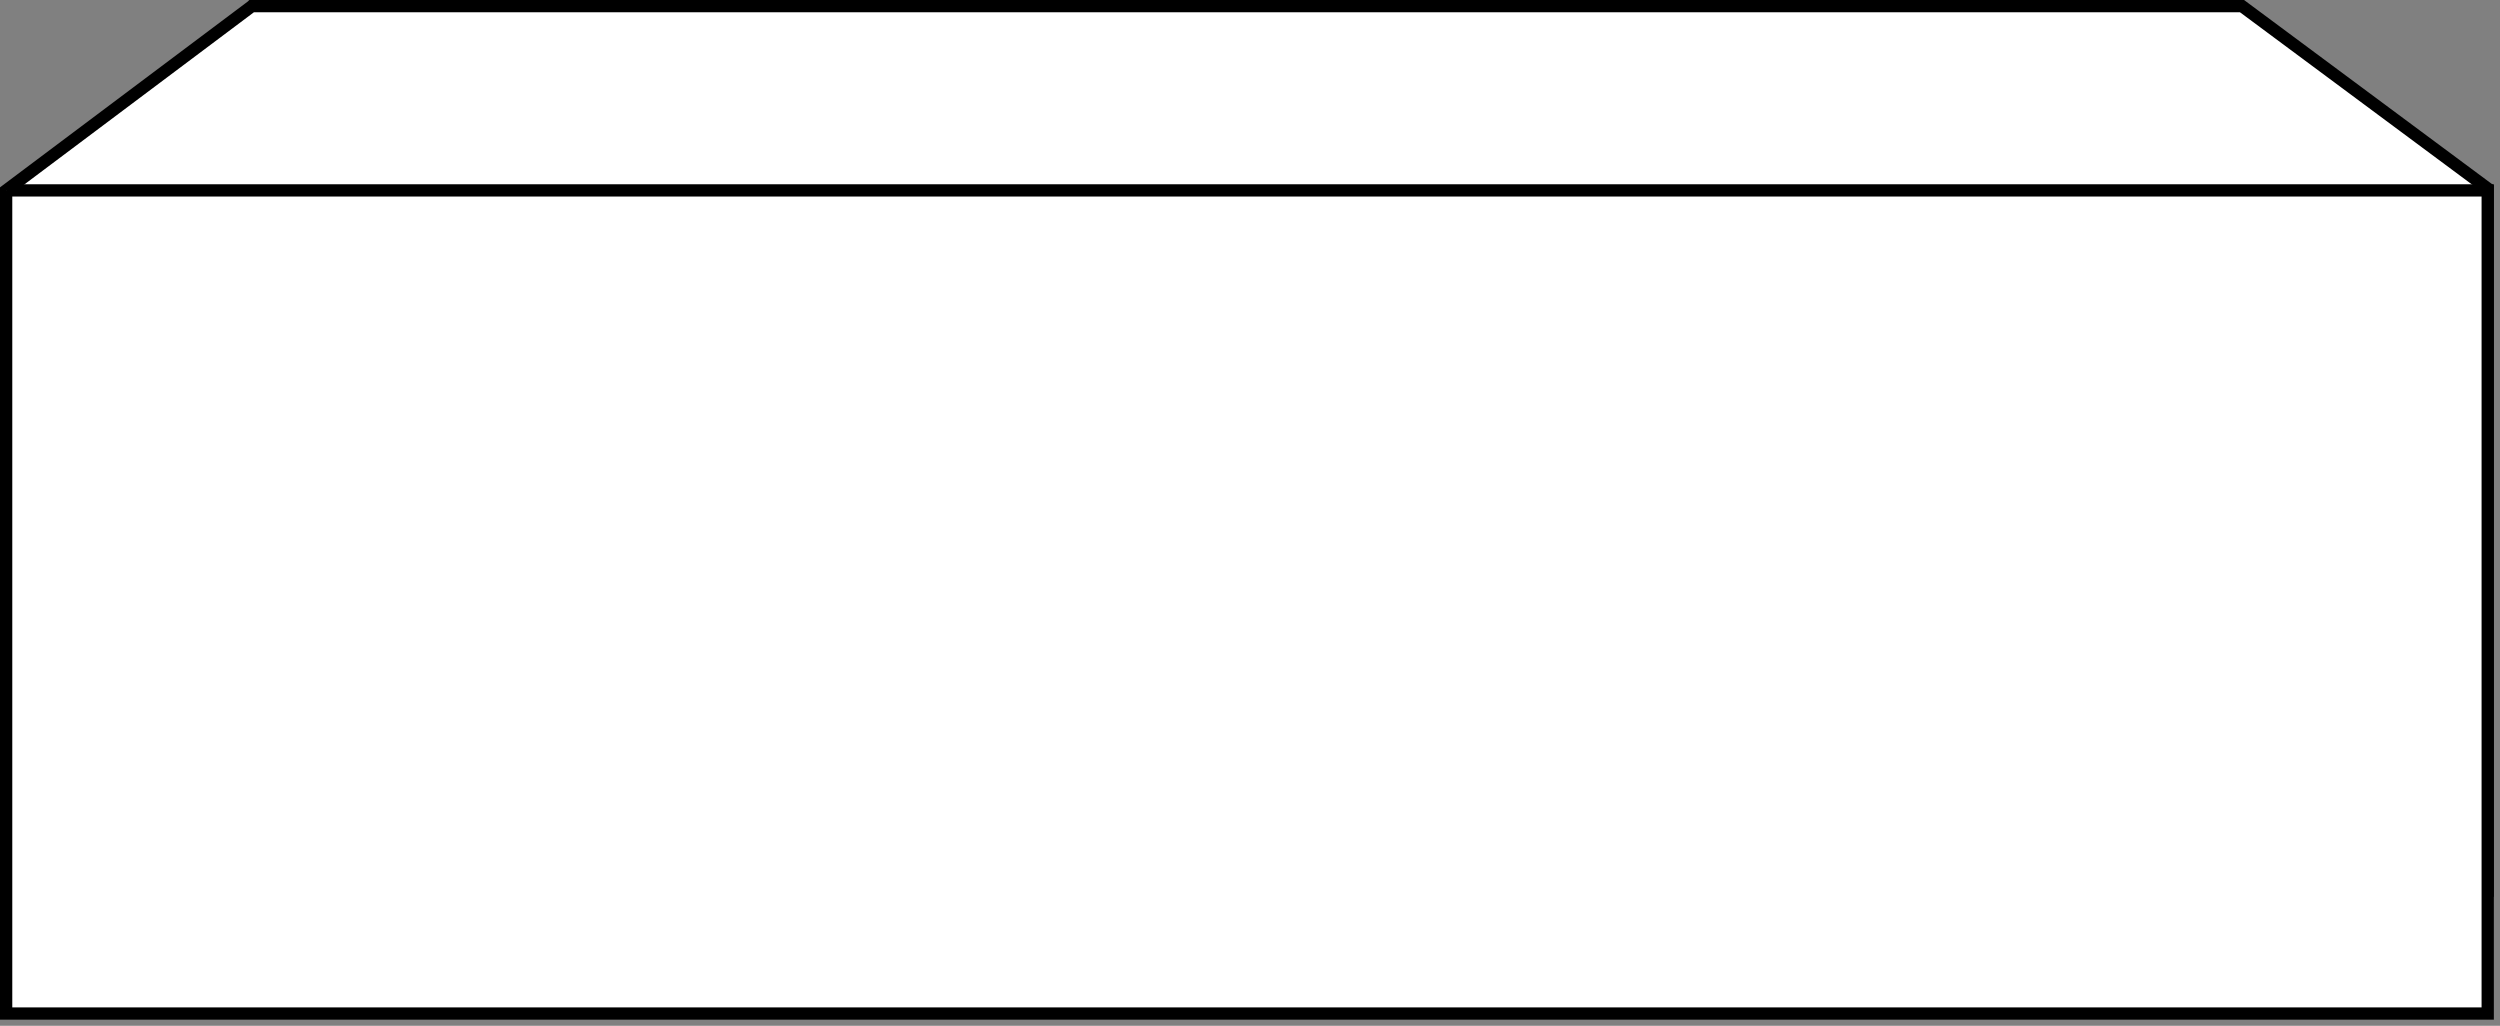 <svg xmlns="http://www.w3.org/2000/svg" width="203.5" height="83.5"><rect width="100%" height="100%" fill="#808080" stroke="none"/><path fill-rule="evenodd" stroke="#000" fill="#FFF" d="M20.5.5h162l19.999 14.846V72.5H.5v-57l20-15z"/><path fill-rule="evenodd" stroke="#000" fill="#FFF" d="M.5 15.5h202v67H.5v-67z"/></svg>